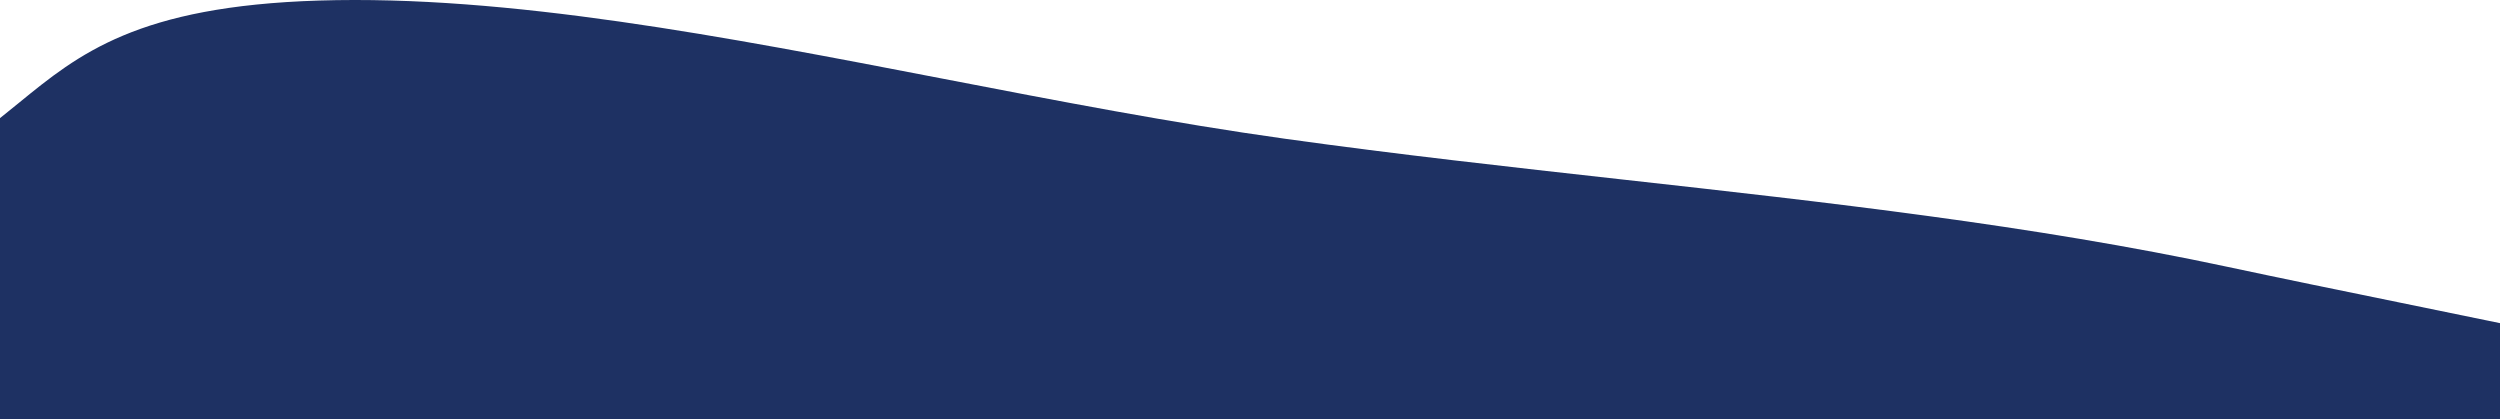 <svg width="1366" height="229" viewBox="0 0 1366 229" fill="none" xmlns="http://www.w3.org/2000/svg">
<path fill-rule="evenodd" clip-rule="evenodd" d="M1366 176.569C1347.5 172.74 1329.08 168.973 1310.99 165.273C1278.27 158.581 1246.6 152.104 1217.39 145.862C1110.52 123.024 998.866 110.59 885.94 98.015C824.929 91.221 763.545 84.386 702.342 75.846C640.836 67.263 577.857 55.105 515.316 43.032C395.552 19.913 277.395 -2.896 174.259 0.301C75.035 3.376 42.972 29.551 10.284 56.236L10.284 56.236L10.284 56.237C6.888 59.009 3.485 61.787 0 64.544V229H1366V176.569Z" fill="#1E3163"/>
</svg>
